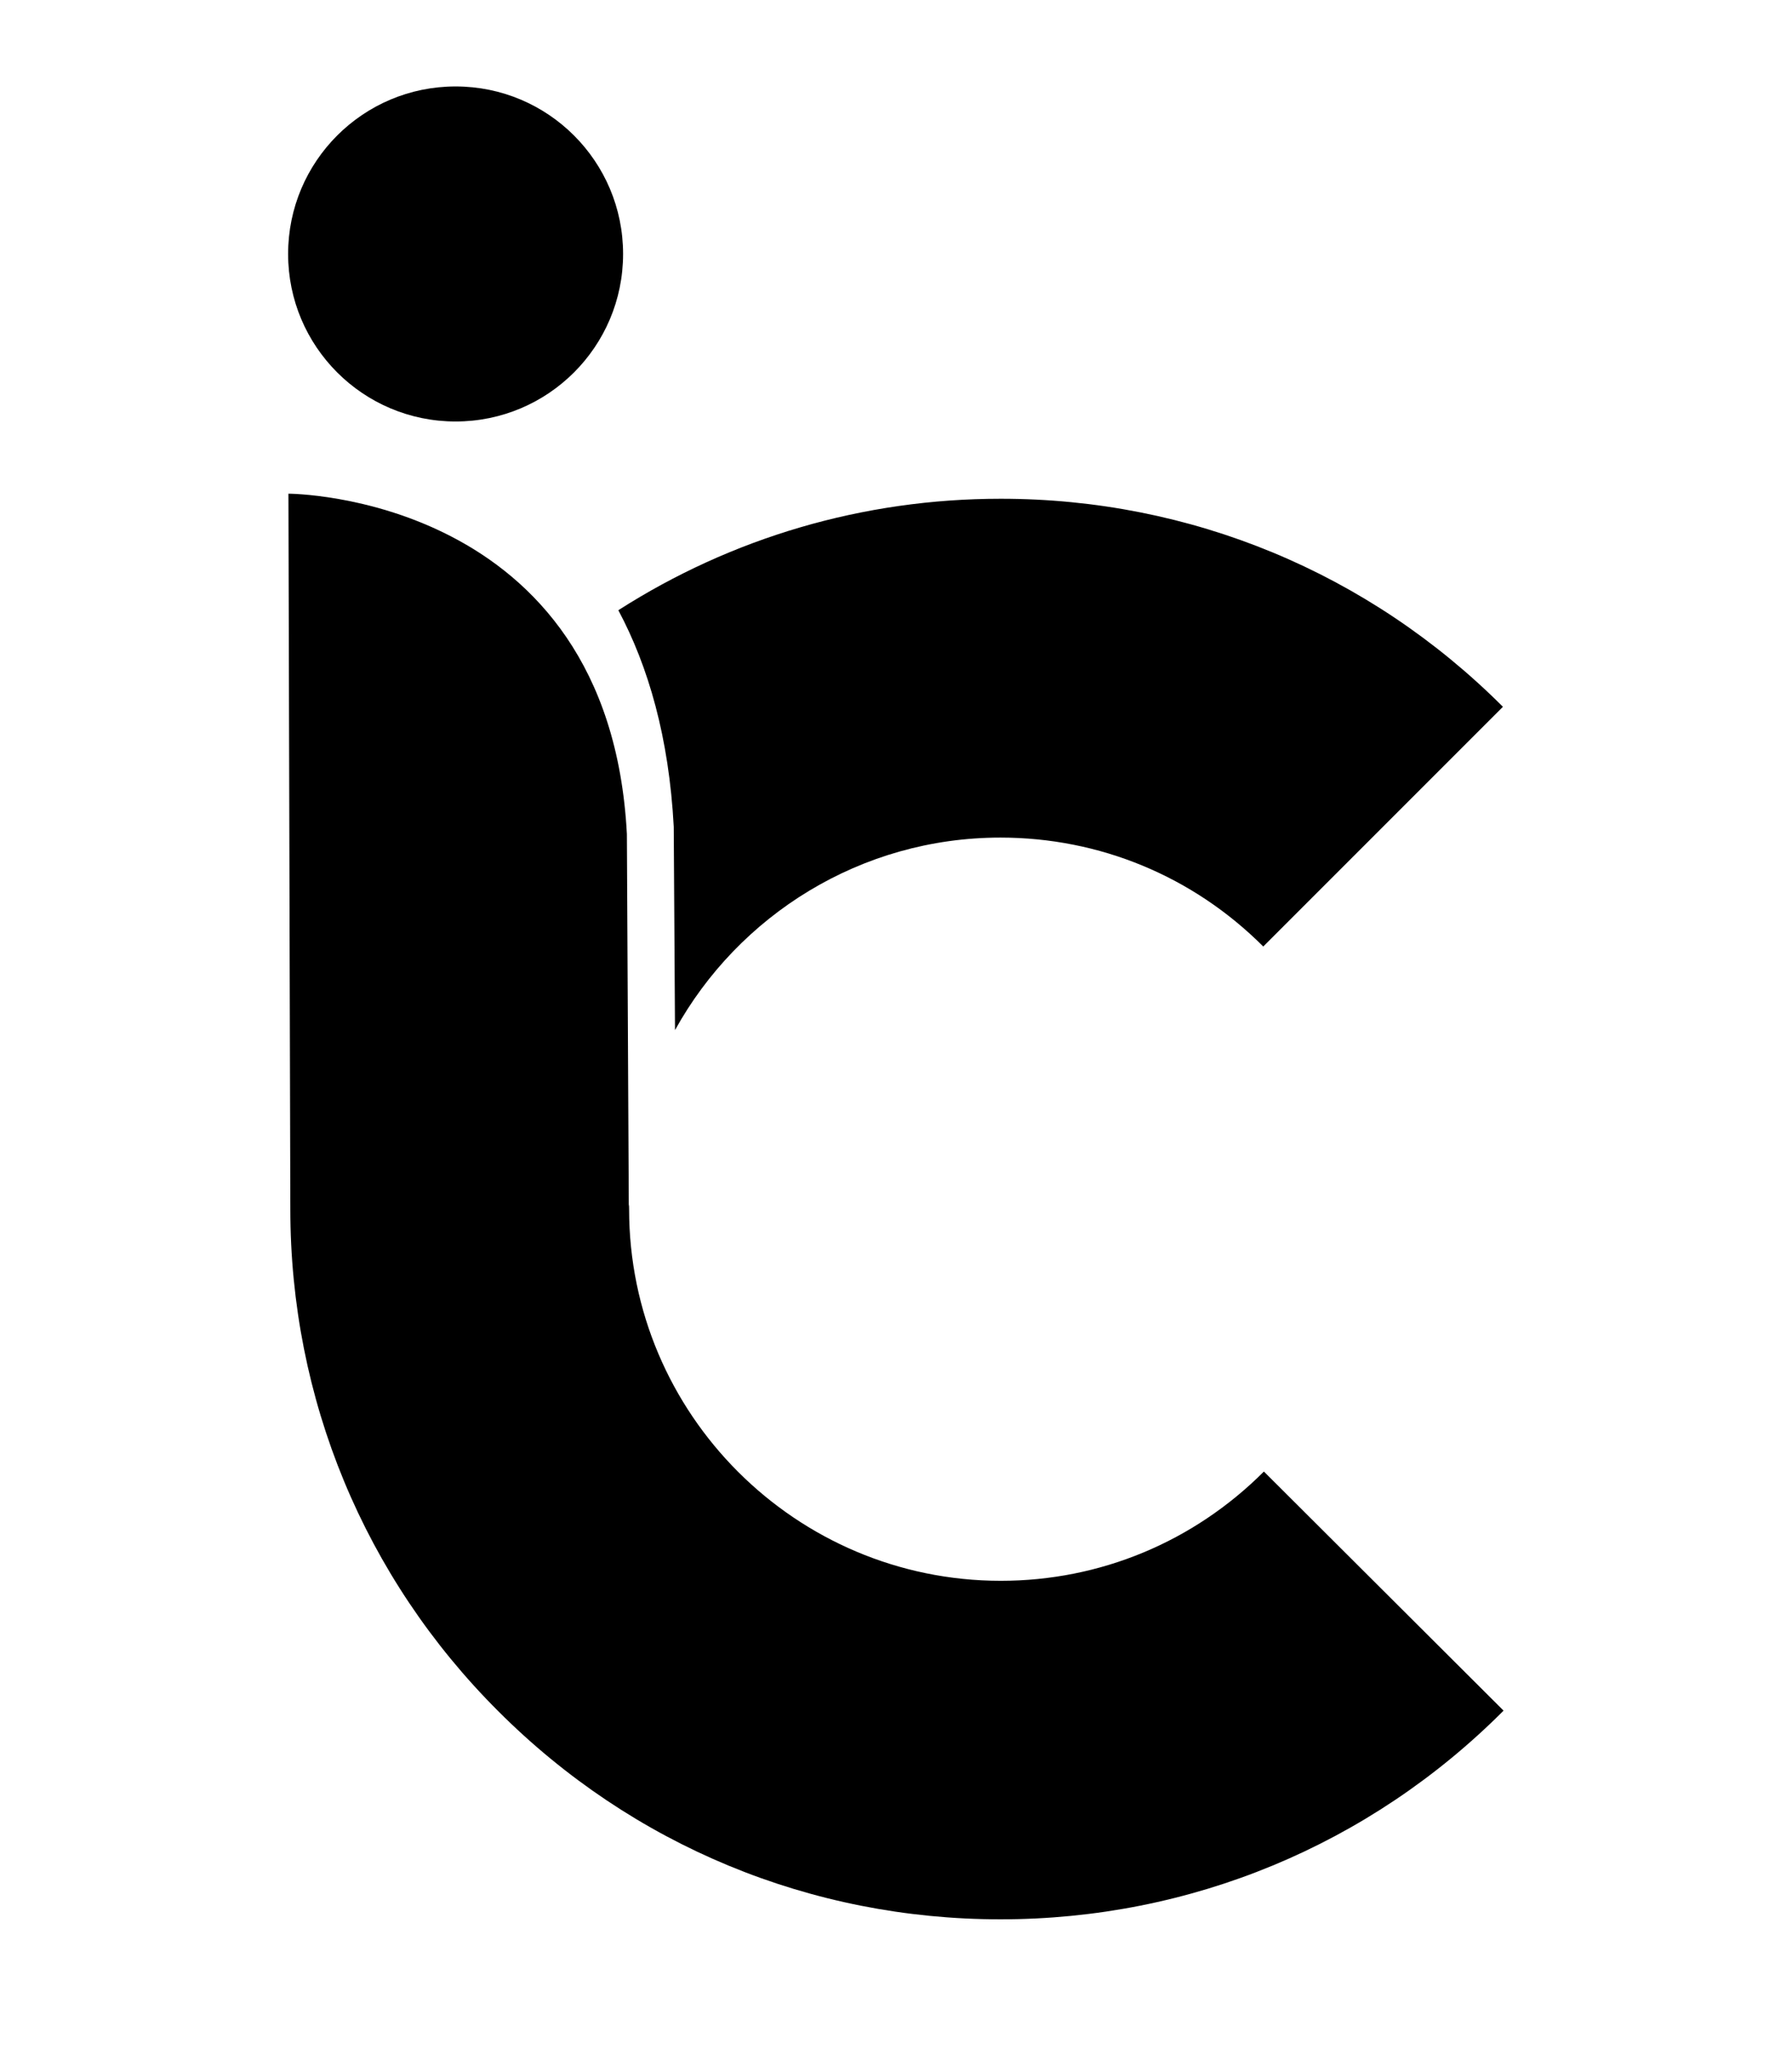 <?xml version="1.0" encoding="utf-8"?>
<!-- Generator: Adobe Illustrator 21.0.0, SVG Export Plug-In . SVG Version: 6.00 Build 0)  -->
<svg version="1.1" id="Layer_1" xmlns="http://www.w3.org/2000/svg" xmlns:xlink="http://www.w3.org/1999/xlink" x="0px" y="0px"
	 viewBox="0 0 566 647" style="enable-background:new 0 0 566 647;" xml:space="preserve">
<circle cx="143.9" cy="80.2" r="52.9"/>
<path d="M212.8,261.1l0.4,64.2c20-36.2,58.6-60.8,102.8-60.8c31.3,0,60.8,12.2,83,34.4l75.7-75.7c-42.4-42.4-98.7-65.7-158.6-65.7
	c-43.5,0-85,12.3-120.8,35.2C204.8,210.5,211.3,232.9,212.8,261.1z"/>
<path d="M399.2,464.7c-22.2,22.2-51.7,34.5-83.1,34.5c-64.7,0-117.4-52.6-117.4-117.4c0-0.5,0-1-0.1-1.4l-0.6-117
	C192.4,156,91.1,155.9,91.1,155.9l0.6,225.9c0,59.9,23.3,116.3,65.7,158.6c42.4,42.4,98.7,65.7,158.6,65.7
	c60,0,116.5-23.4,158.9-65.9L399.2,464.7z"/>
</svg>
